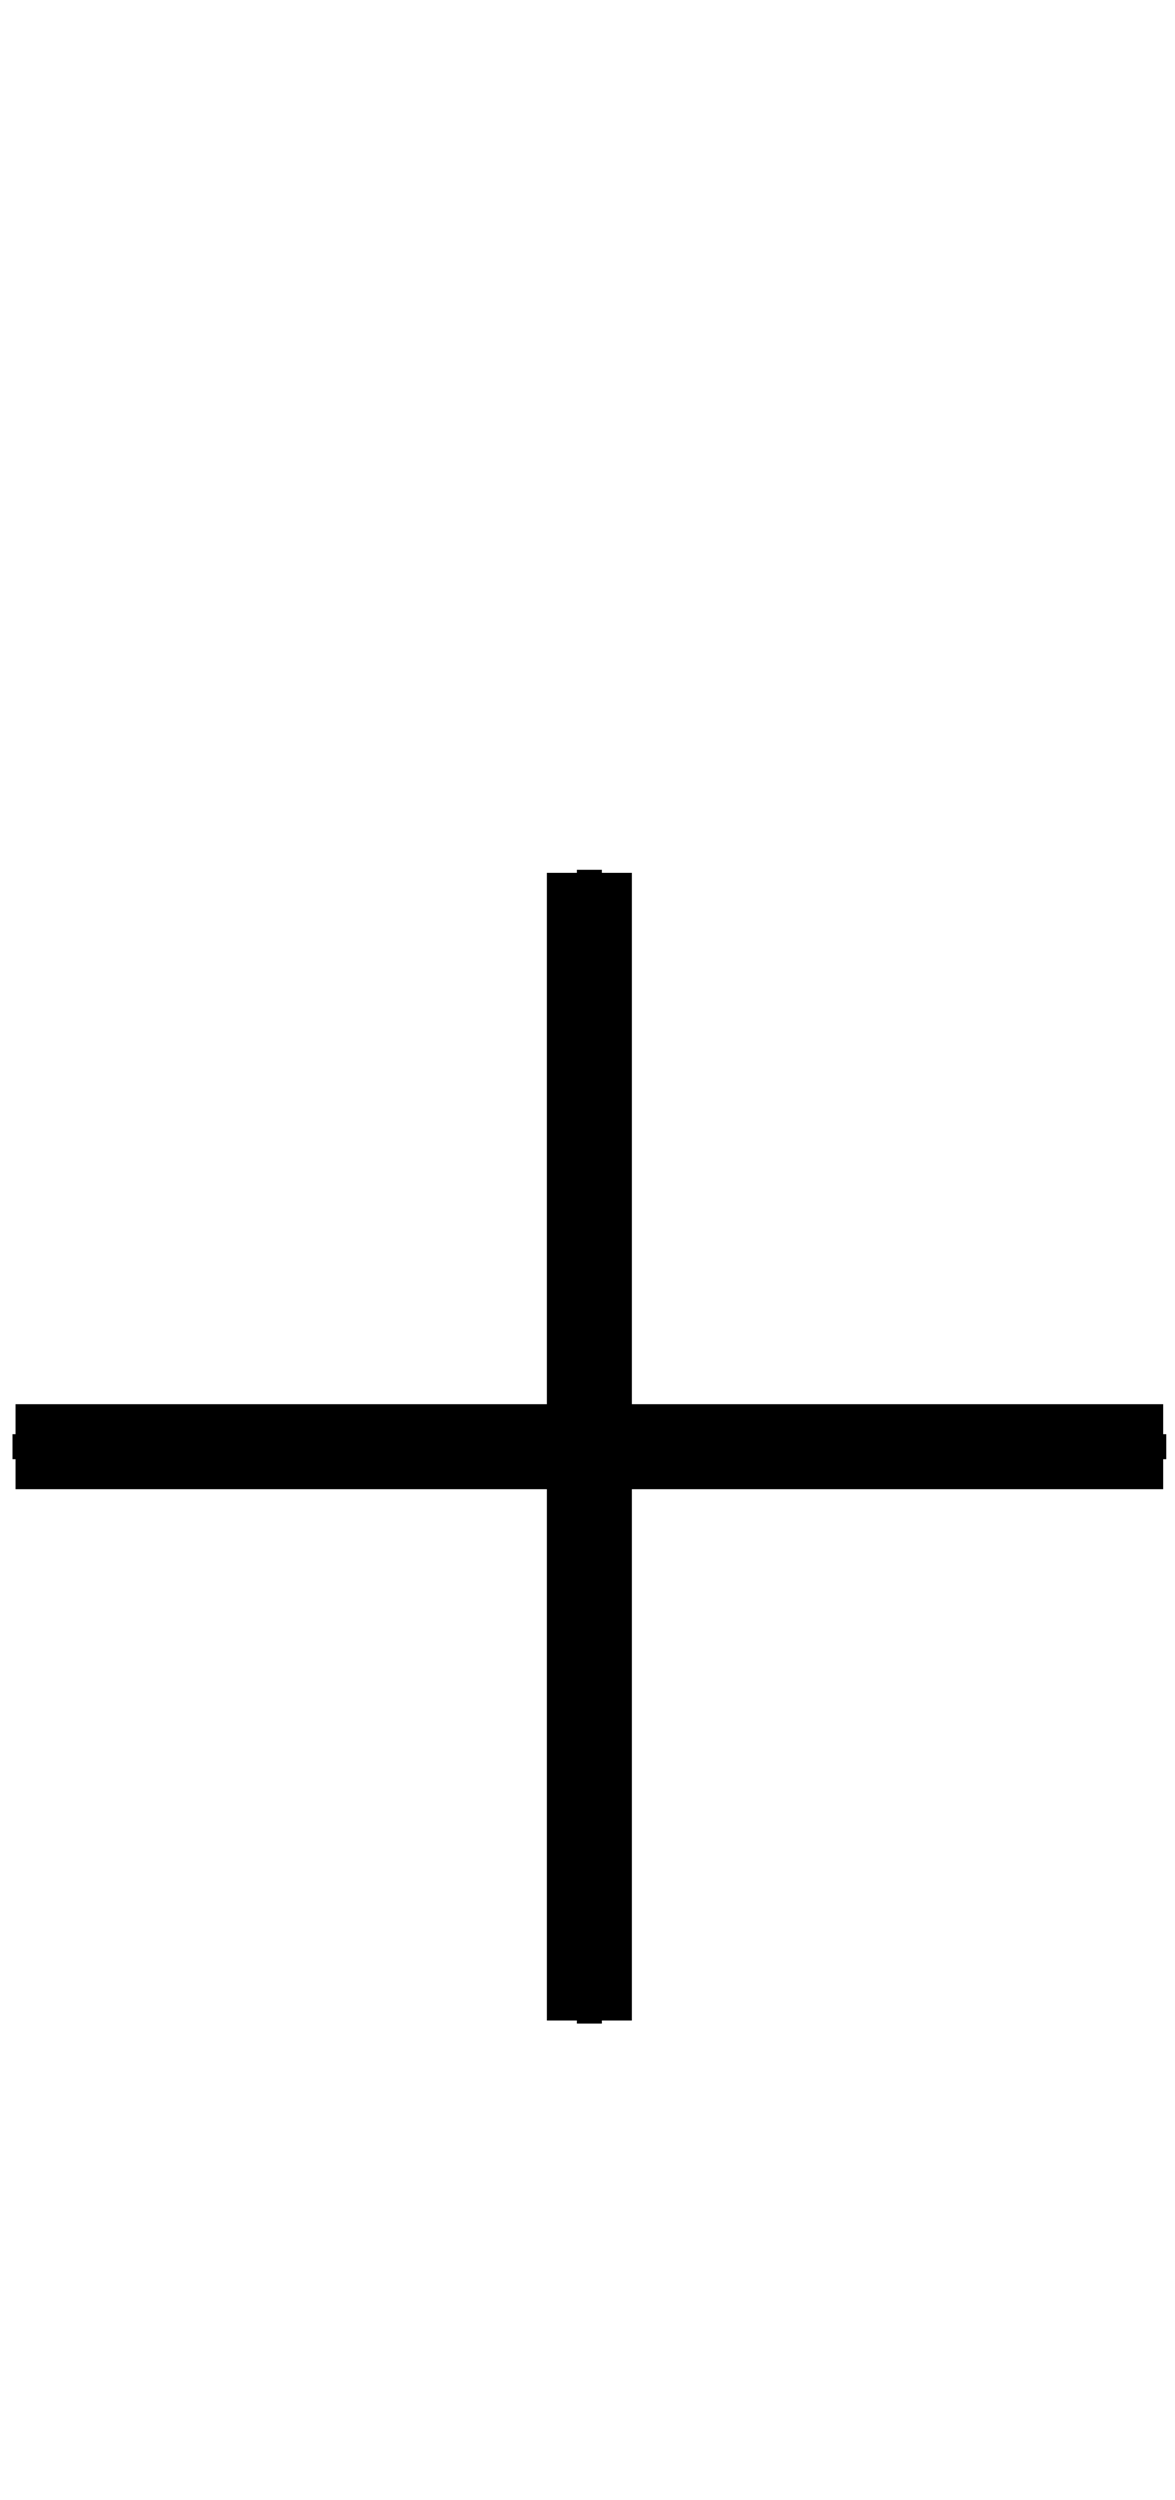 <svg width="47" height="100" viewBox="0 0 47 100" fill="none" xmlns="http://www.w3.org/2000/svg">
<path fill-rule="evenodd" clip-rule="evenodd" d="M23.075,58.366h-22.075h-0.5v-1h0.5h22.075v-22.075v-0.5h1v0.5v22.075h22.075h0.5v1h-0.5h-22.075v22.075v0.5h-1v-0.5z" fill="black"/>
<path fill-rule="evenodd" clip-rule="evenodd" d="M21.875,59.566h-19.553h-1.7v-3.4h1.7h19.553v-19.553v-1.7h3.4v1.7v19.553h19.552h1.7v3.4h-1.7h-19.552v19.552v1.7h-3.4v-1.7z" fill="black"/>
</svg>
